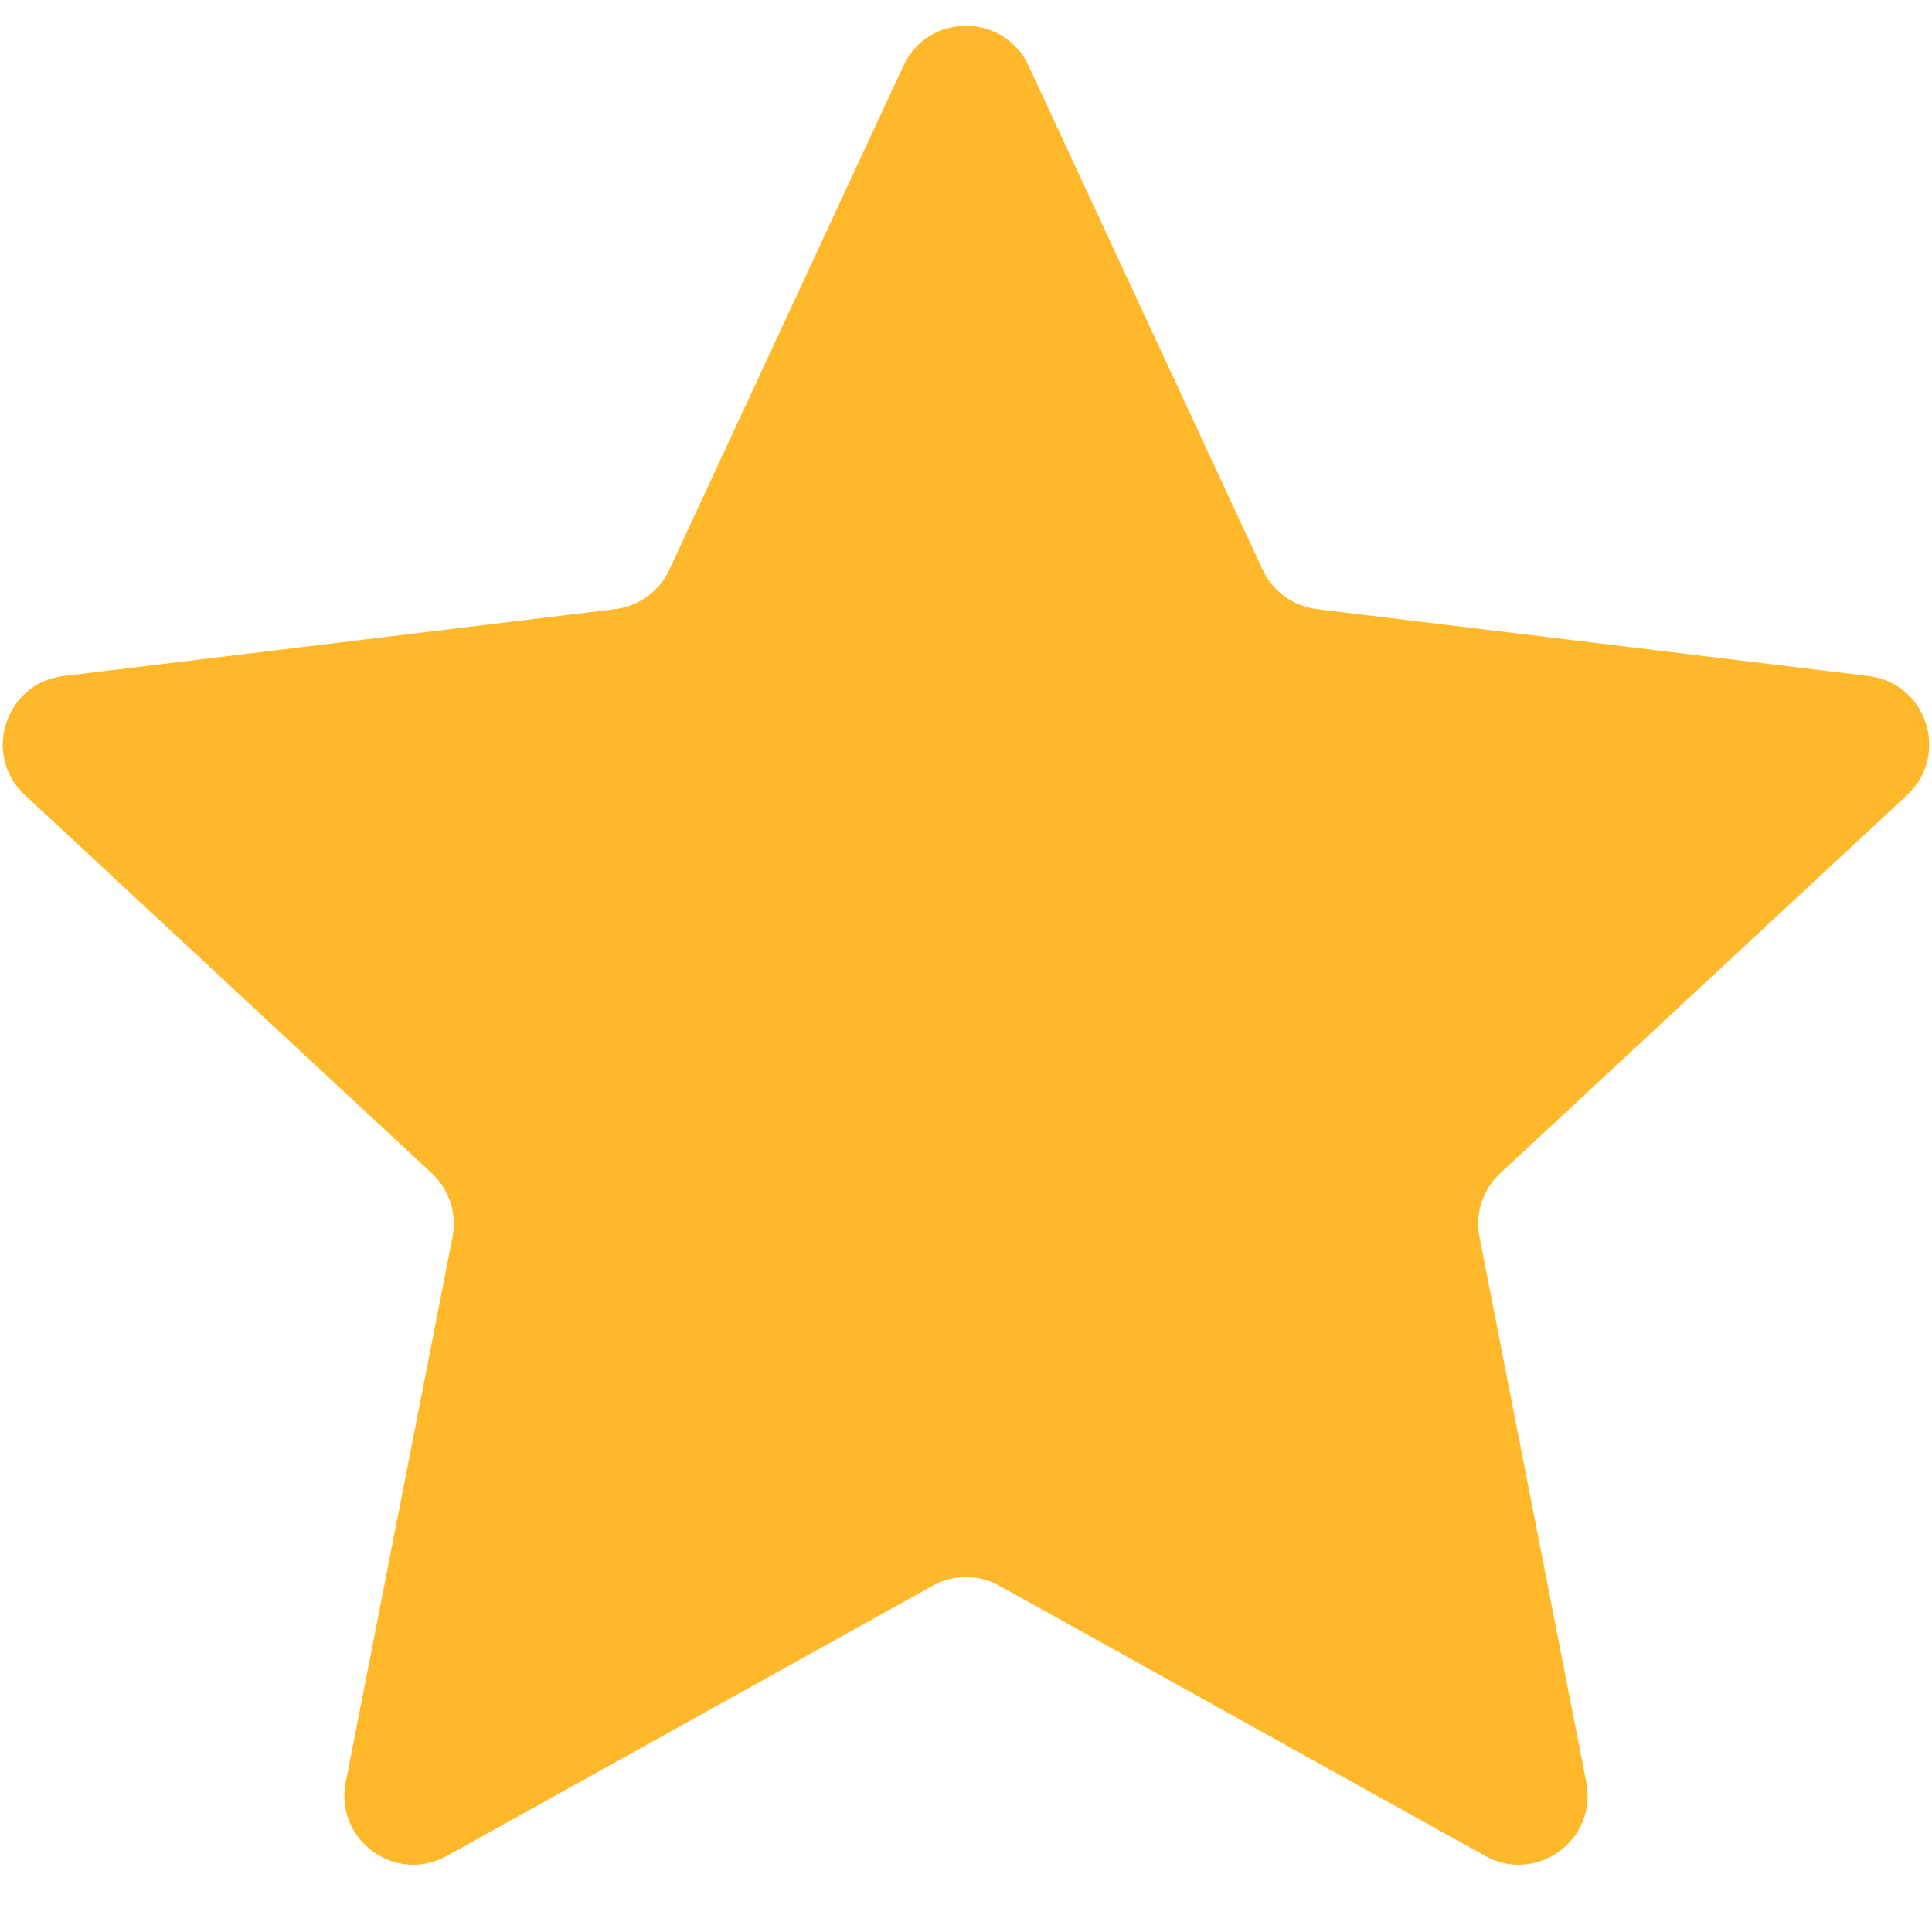 <svg width="28" height="28" viewBox="0 0 28 28" fill="none" xmlns="http://www.w3.org/2000/svg">
<path d="M13.093 0.953C13.451 0.181 14.549 0.181 14.907 0.953L18.299 8.256C18.444 8.57 18.742 8.786 19.085 8.828L27.079 9.797C27.924 9.899 28.263 10.943 27.64 11.522L21.742 17.004C21.489 17.24 21.375 17.59 21.442 17.929L22.99 25.831C23.154 26.666 22.267 27.311 21.523 26.897L14.486 22.983C14.184 22.814 13.816 22.814 13.514 22.983L6.477 26.897C5.734 27.311 4.846 26.666 5.01 25.831L6.558 17.929C6.625 17.59 6.511 17.24 6.258 17.004L0.36 11.522C-0.263 10.943 0.076 9.899 0.921 9.797L8.915 8.828C9.258 8.786 9.556 8.57 9.701 8.256L13.093 0.953Z" fill="#FFB829"/>
</svg>
